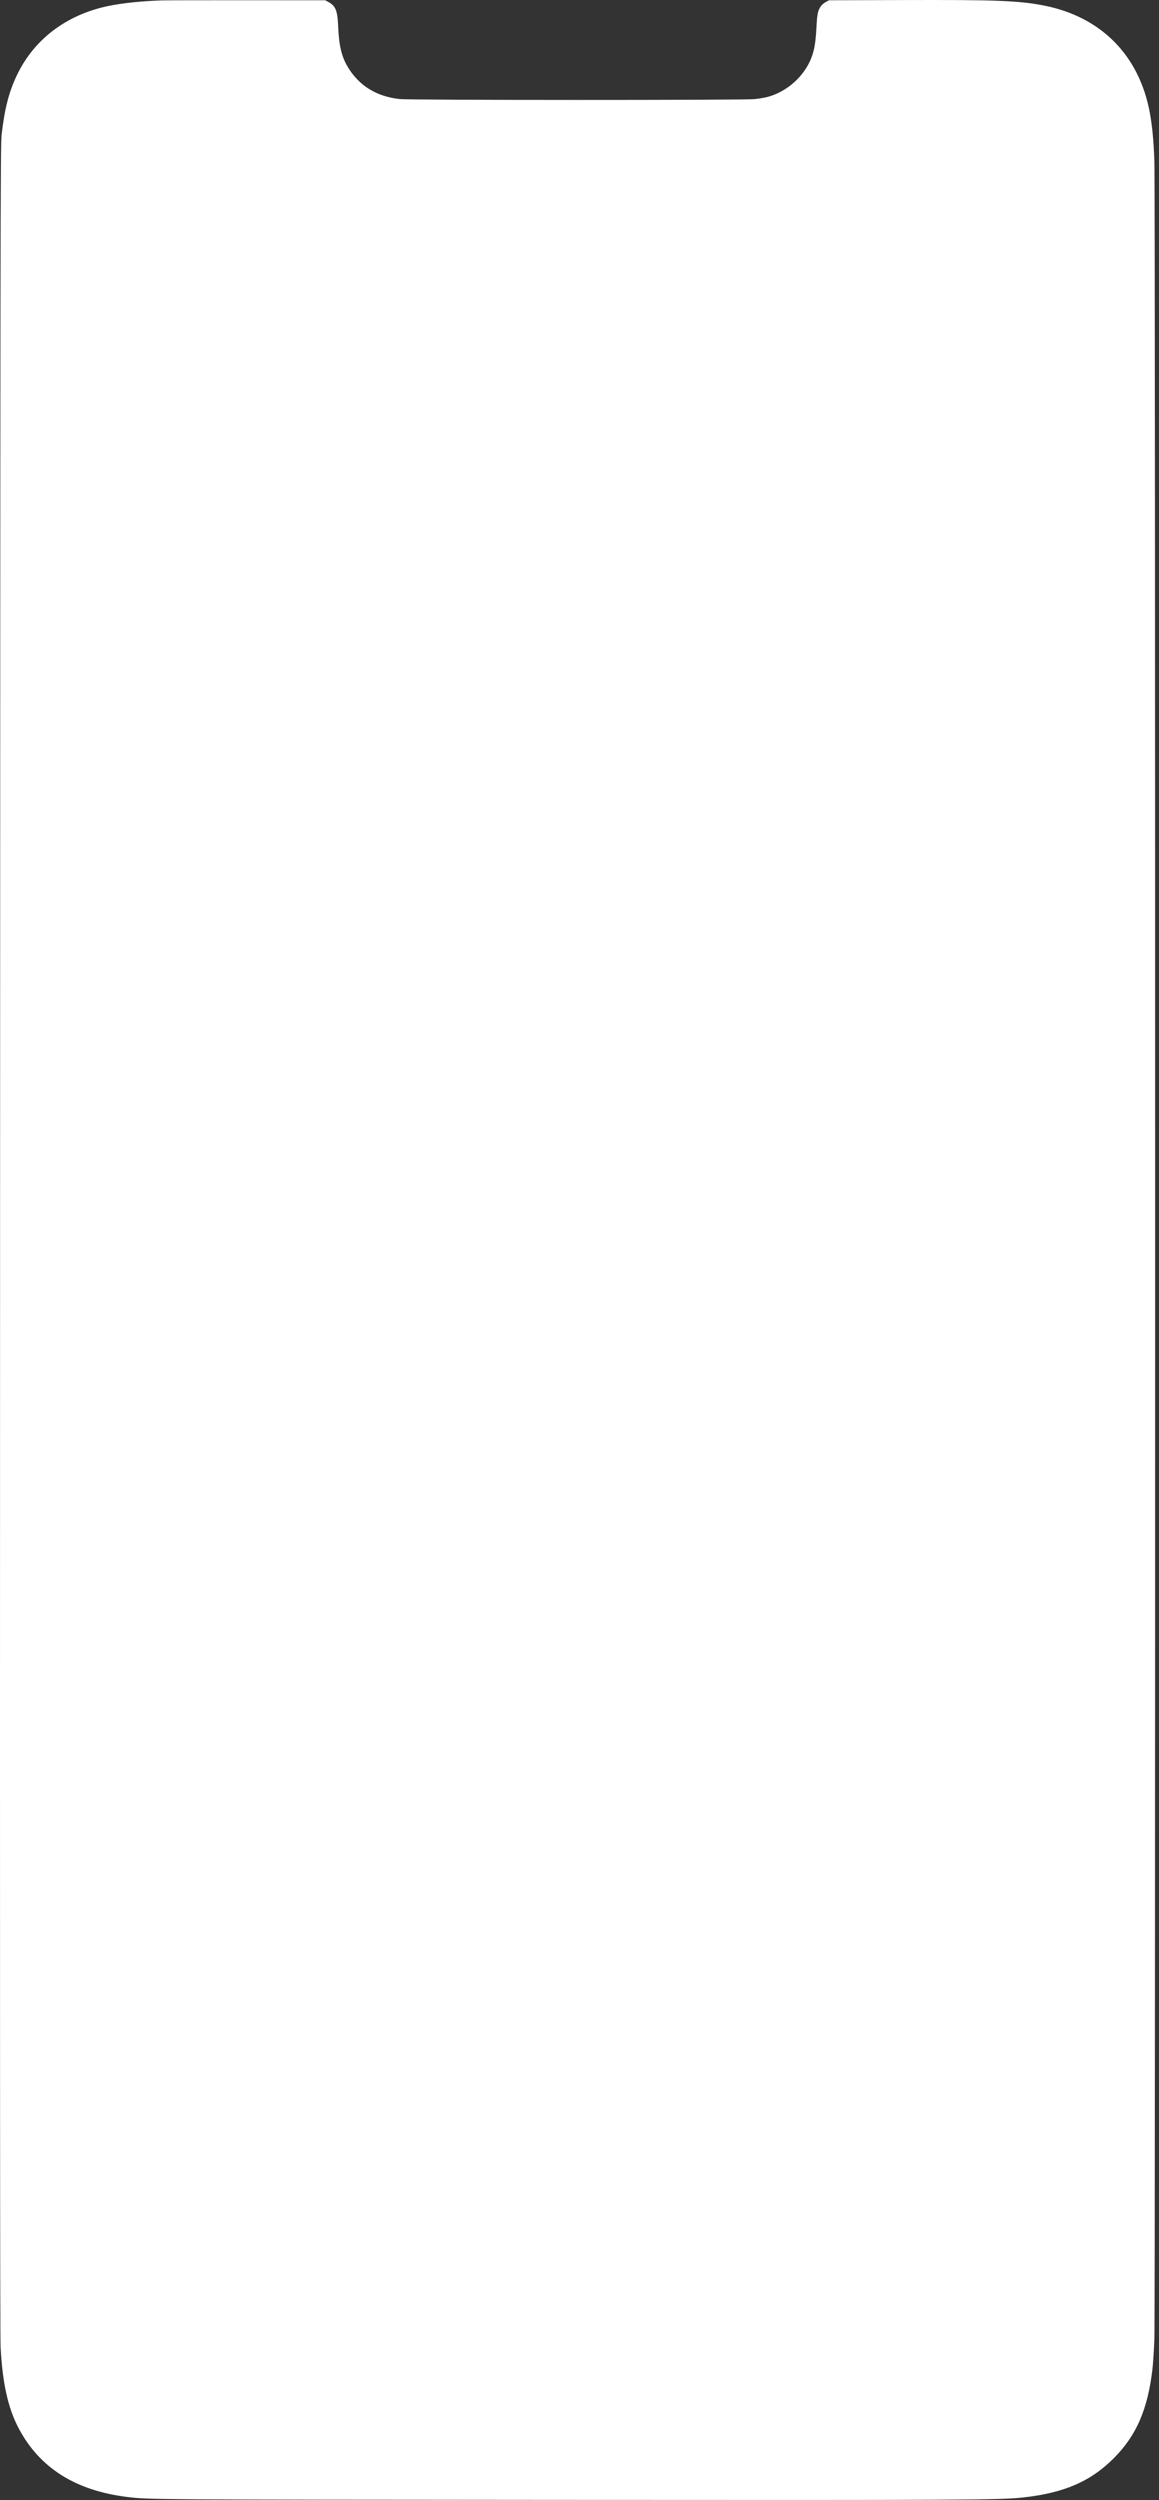 <svg preserveAspectRatio="none" width="223" height="481" viewBox="0 0 223 481" fill="none" xmlns="http://www.w3.org/2000/svg">
<rect x="0" y="0" width="223" height="481" fill="#333333" stroke="none"/>
<path d="M31.244 0.079C27.321 0.198 23.628 0.58 20.86 1.151C12.757 2.824 6.471 7.608 3.19 14.6C1.679 17.818 0.886 20.947 0.305 25.975C0.086 27.876 0.063 44.782 0.015 238.297C-0.022 387.98 0.008 449.432 0.121 451.606C0.476 458.471 1.547 463.287 3.573 467.135C7.606 474.792 14.531 479.171 24.539 480.391C28.614 480.888 28.767 480.889 107.402 480.944C186.38 481.001 192.426 480.965 196.898 480.474C204.734 479.602 209.8 477.413 214.254 472.973C218.637 468.603 220.847 463.522 221.741 455.756C221.866 454.667 222.034 452.076 222.111 449.999C222.305 444.856 222.306 36.138 222.112 30.997C221.961 26.986 221.713 24.344 221.246 21.769C219.248 10.734 211.941 3.28 200.979 1.089C196.161 0.127 191.71 -0.048 173.503 0.01L159.511 0.055L158.903 0.38C158.569 0.558 158.158 0.899 157.989 1.136C157.356 2.024 157.238 2.573 157.091 5.28C156.937 8.133 156.703 9.552 156.141 11.051C154.803 14.614 151.468 17.626 147.748 18.632C147.162 18.791 146.005 18.988 145.174 19.071C142.995 19.289 78.931 19.279 76.908 19.06C72.431 18.576 69.051 16.477 66.891 12.841C65.714 10.861 65.22 8.763 65.063 5.084C64.933 2.019 64.575 1.131 63.164 0.37L62.581 0.055L47.568 0.047C39.311 0.042 31.965 0.057 31.244 0.079Z" fill="white"/>
</svg>
